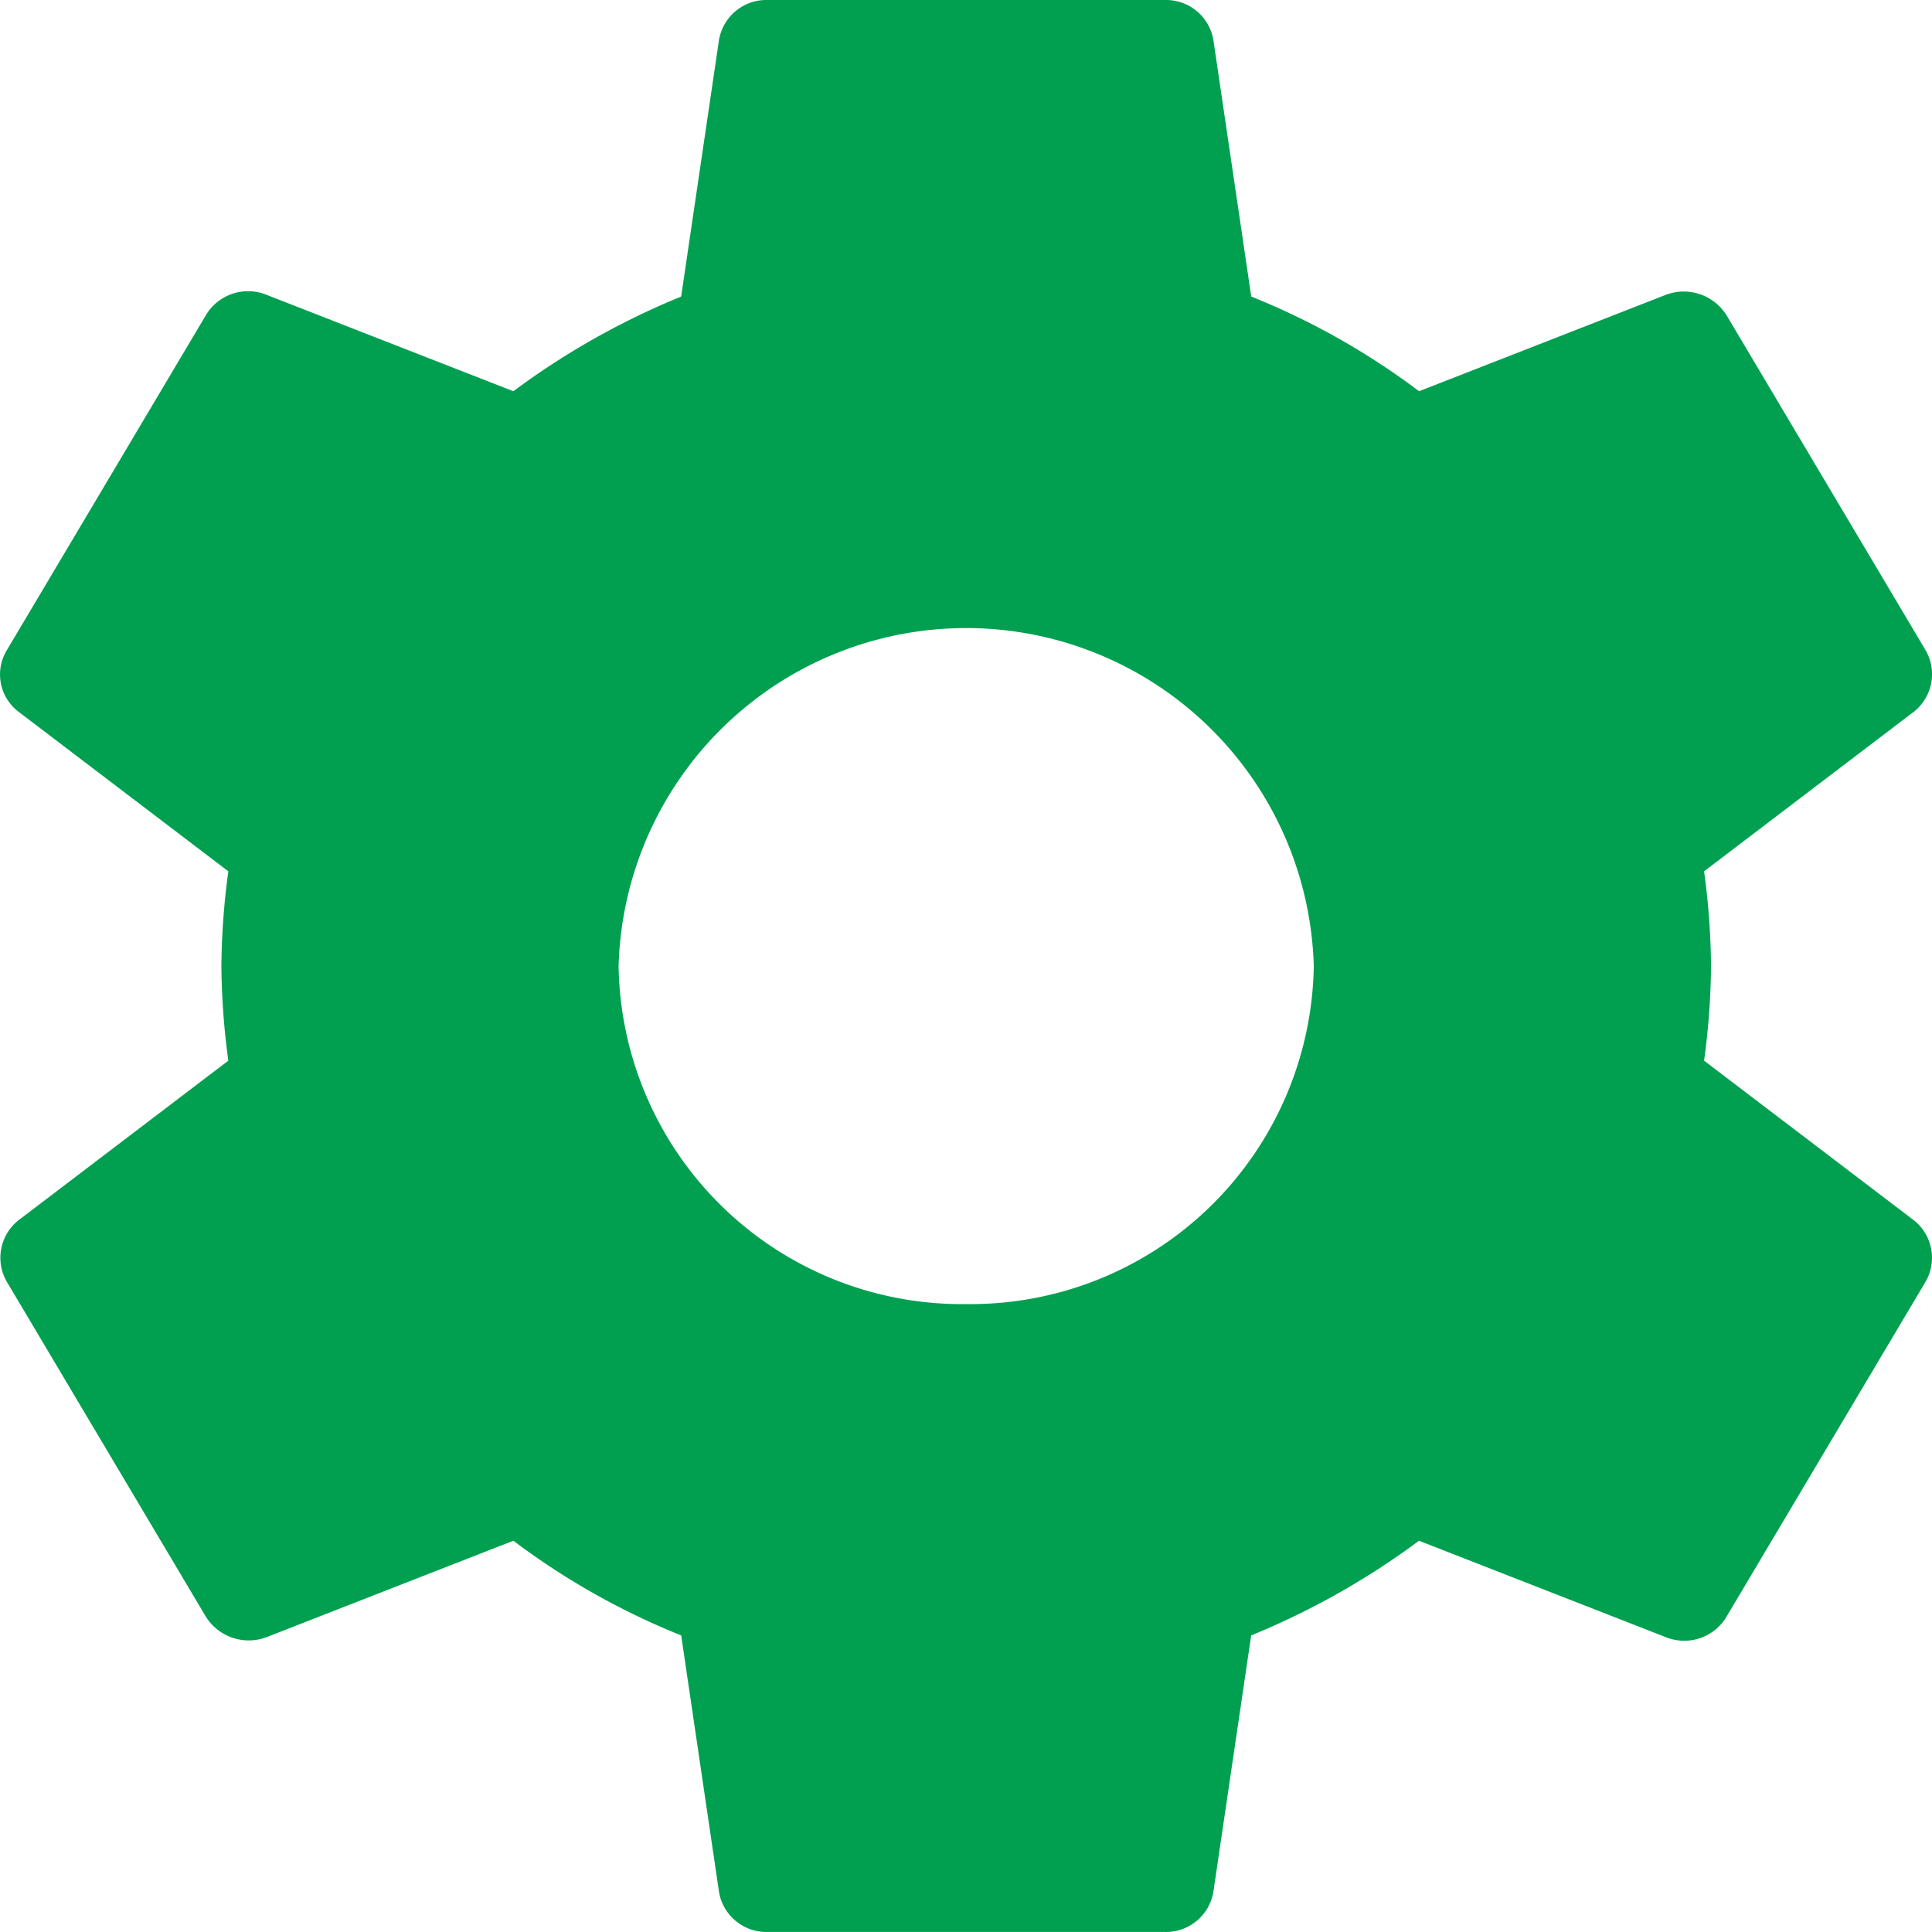 <svg xmlns="http://www.w3.org/2000/svg" width="62.913" height="62.913" viewBox="0 0 62.913 62.913">
  <path id="ic_settings_24px" d="M57.762,36.539a23.855,23.855,0,0,0,.226-3.083,23.857,23.857,0,0,0-.226-3.083l6.823-5.19a1.558,1.558,0,0,0,.388-2.013L58.506,12.286a1.647,1.647,0,0,0-1.973-.692L48.481,14.74a23.8,23.8,0,0,0-5.465-3.083L41.786,3.321A1.564,1.564,0,0,0,40.2,2H27.266a1.564,1.564,0,0,0-1.585,1.321l-1.229,8.336a25.022,25.022,0,0,0-5.465,3.083l-8.052-3.146a1.6,1.6,0,0,0-1.973.692L2.495,23.17a1.523,1.523,0,0,0,.388,2.013l6.823,5.19a24.278,24.278,0,0,0-.226,3.083,24.278,24.278,0,0,0,.226,3.083l-6.823,5.19a1.558,1.558,0,0,0-.388,2.013L8.963,54.626a1.647,1.647,0,0,0,1.973.692l8.052-3.146a23.8,23.8,0,0,0,5.465,3.083l1.229,8.336a1.564,1.564,0,0,0,1.585,1.321H40.2a1.564,1.564,0,0,0,1.585-1.321l1.229-8.336a25.022,25.022,0,0,0,5.465-3.083l8.052,3.146a1.6,1.6,0,0,0,1.973-.692l6.468-10.884a1.558,1.558,0,0,0-.388-2.013ZM33.734,44.466a11.18,11.18,0,0,1-11.319-11.01,11.323,11.323,0,0,1,22.637,0A11.18,11.18,0,0,1,33.734,44.466Z" transform="translate(-2.271 -2)" fill="#00a050"/>
</svg>
